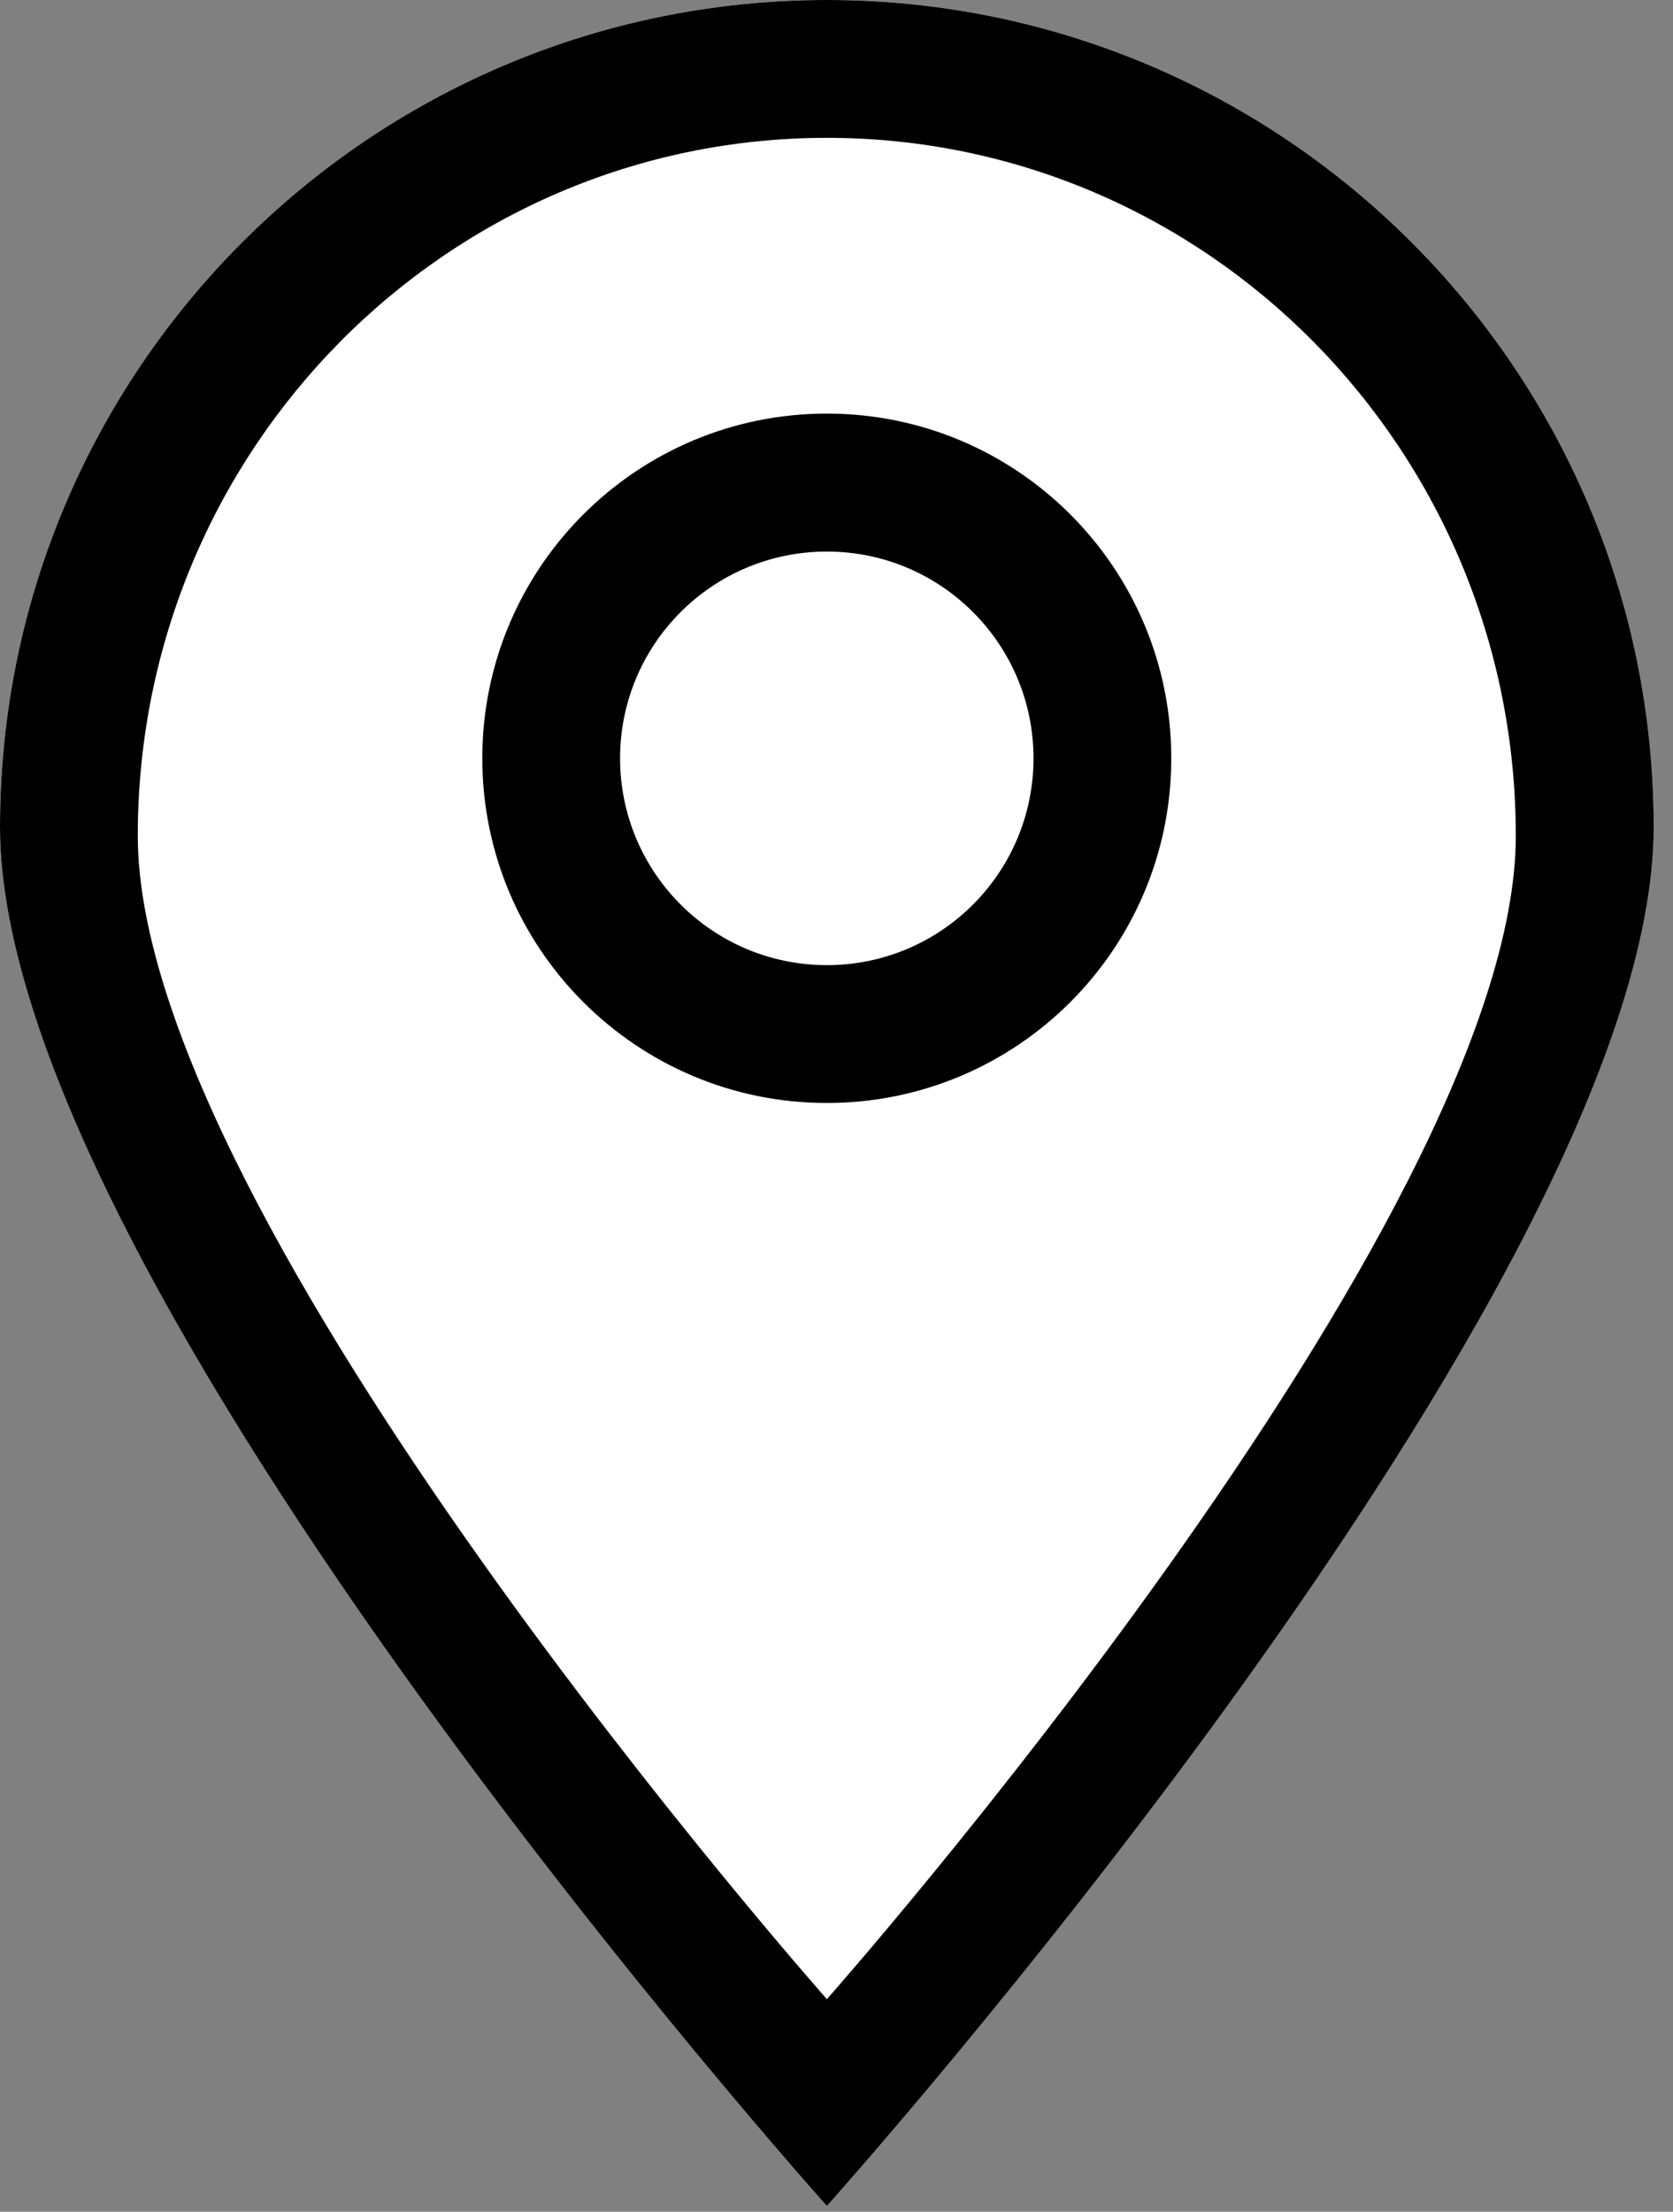 <?xml version="1.0" encoding="UTF-8"?>
<svg width="28px" height="37px" viewBox="0 0 28 37" version="1.1" xmlns="http://www.w3.org/2000/svg" xmlns:xlink="http://www.w3.org/1999/xlink">
    <rect x="0" y="0" width="28" height="37" fill="#808080" stroke="none"/>
    <!-- Generator: Sketch 52.4 (67378) - http://www.bohemiancoding.com/sketch -->
    <title>Group</title>
    <desc>Created with Sketch.</desc>
    <g id="Page-1" stroke="none" stroke-width="1" fill="none" fill-rule="evenodd">
        <g id="Group" fill-rule="nonzero">
            <path d="M13.839,0 C6.195,0 0,6.197 0,13.839 C0,21.482 13.839,36.904 13.839,36.904 C13.839,36.904 27.677,21.484 27.677,13.839 C27.677,6.197 21.482,0 13.839,0 Z" id="Shape-path-Copy" fill="#FFFFFF"></path>
            <path d="M13.839,6.919 C10.652,6.919 8.072,9.501 8.072,12.686 C8.072,15.87 10.654,18.452 13.839,18.452 C17.023,18.452 19.603,15.87 19.603,12.686 C19.603,9.501 17.025,6.919 13.839,6.919 Z M13.839,16.146 C11.927,16.146 10.378,14.597 10.378,12.686 C10.378,10.774 11.927,9.227 13.839,9.227 C15.748,9.227 17.297,10.774 17.297,12.686 C17.297,14.597 15.75,16.146 13.839,16.146 Z M13.839,0 C6.195,0 0,6.197 0,13.839 C0,21.482 13.839,36.904 13.839,36.904 C13.839,36.904 27.677,21.484 27.677,13.839 C27.677,6.197 21.482,0 13.839,0 Z M2.306,13.982 C2.306,7.534 7.47,2.306 13.839,2.306 C20.205,2.306 25.369,7.534 25.369,13.982 C25.369,20.43 13.839,33.444 13.839,33.444 C13.839,33.444 2.306,20.432 2.306,13.982 Z" id="Shape" fill="#000000"></path>
        </g>
    </g>
</svg>
